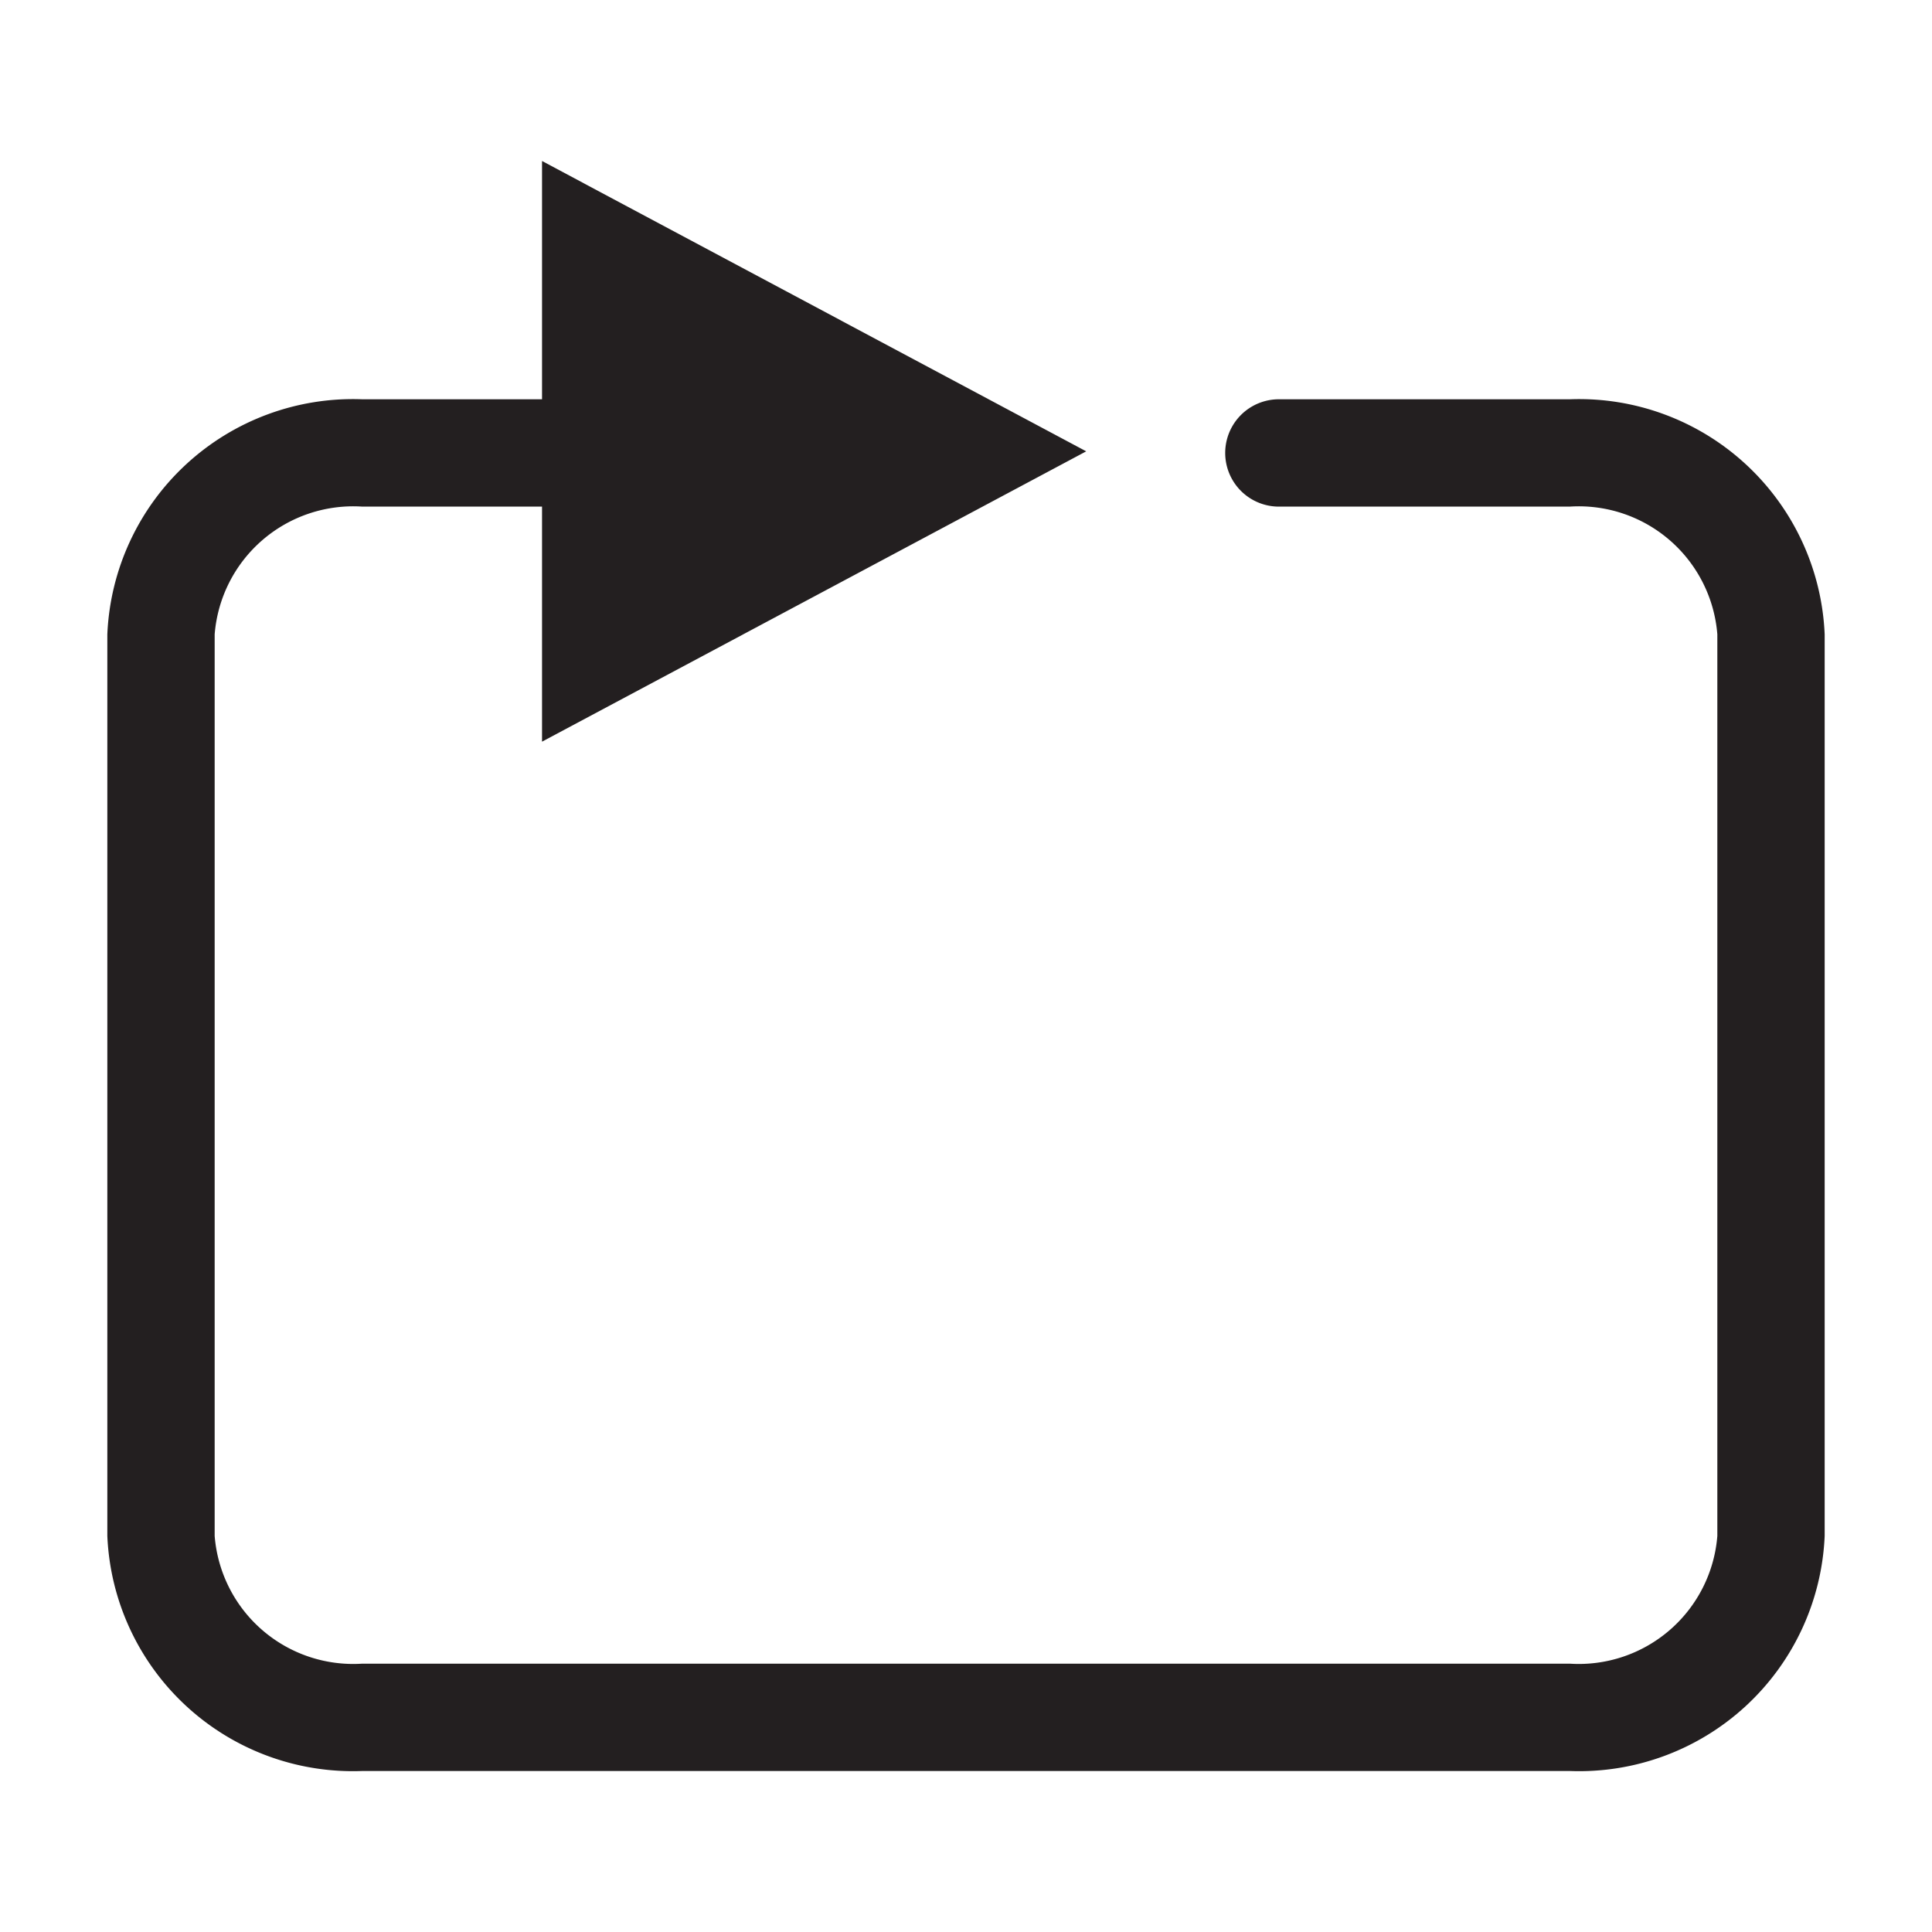 <svg id="Calque_1" data-name="Calque 1" xmlns="http://www.w3.org/2000/svg" viewBox="0 0 36 36"><defs><style>.cls-1{fill:#231f20;}</style></defs><title>Plan de travail 1</title><path class="cls-1" d="M29.25,7.44H23.83a1,1,0,0,0,0,2h5.42A2.59,2.59,0,0,1,32,11.82V28.62A2.59,2.59,0,0,1,29.25,31H6.75A2.59,2.59,0,0,1,4,28.62V11.82A2.59,2.59,0,0,1,6.75,9.44H10.1v4.38L20.24,8.41,10.1,3V7.44H6.75A4.58,4.58,0,0,0,2,11.82V28.62A4.58,4.58,0,0,0,6.75,33h22.5A4.58,4.58,0,0,0,34,28.62V11.82A4.58,4.58,0,0,0,29.25,7.44Z"/></svg>